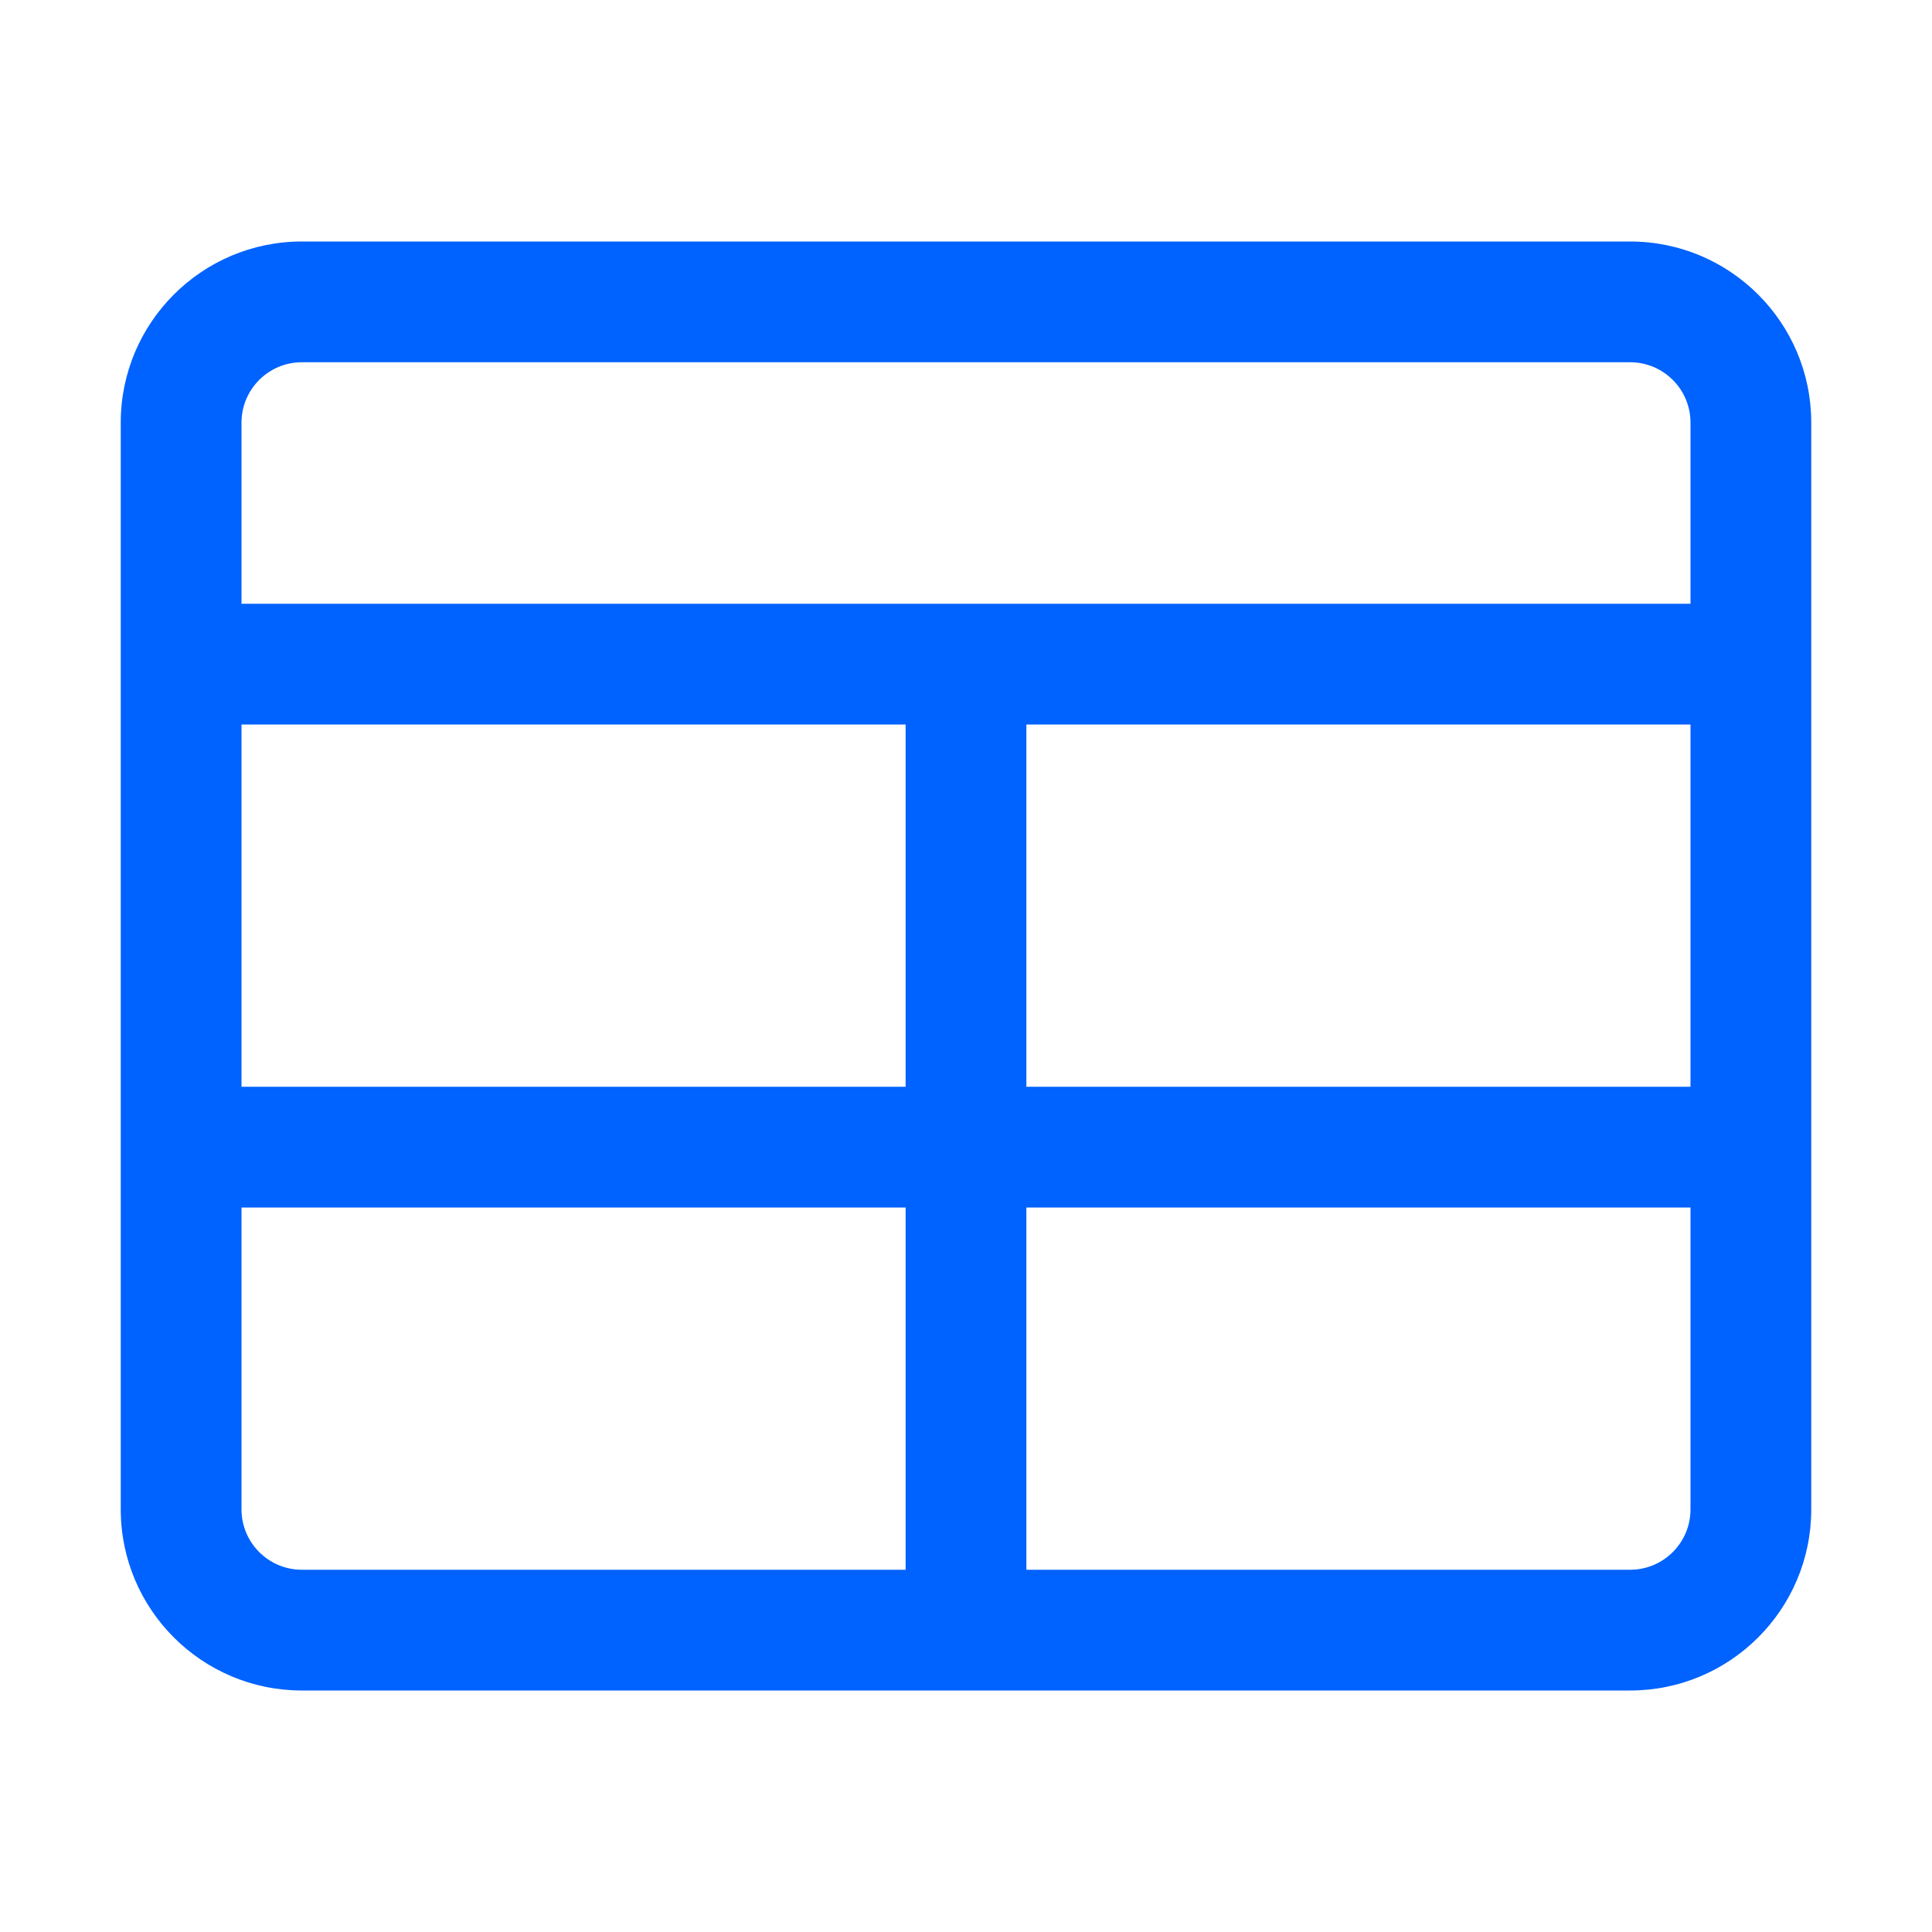 <svg xmlns="http://www.w3.org/2000/svg" viewBox="0 0 16 16" fill="#0062ffff">
            <path xmlns="http://www.w3.org/2000/svg" fill-rule="evenodd" d="M2.5 2C1.672 2 1 2.672 1 3.5V12.5C1 13.328 1.672 14 2.5 14H13.5C14.328 14 15 13.328 15 12.5V3.5C15 2.672 14.328 2 13.5 2H2.5ZM2 3.5C2 3.224 2.224 3 2.5 3H13.5C13.776 3 14 3.224 14 3.5V5H2V3.5ZM8.5 6H14V9H8.5V6ZM7.5 9V6H2V9H7.5ZM2 10V12.5C2 12.776 2.224 13 2.5 13H7.5V10H2ZM8.5 10H14V12.5C14 12.776 13.776 13 13.5 13H8.5V10Z"/>
        </svg>